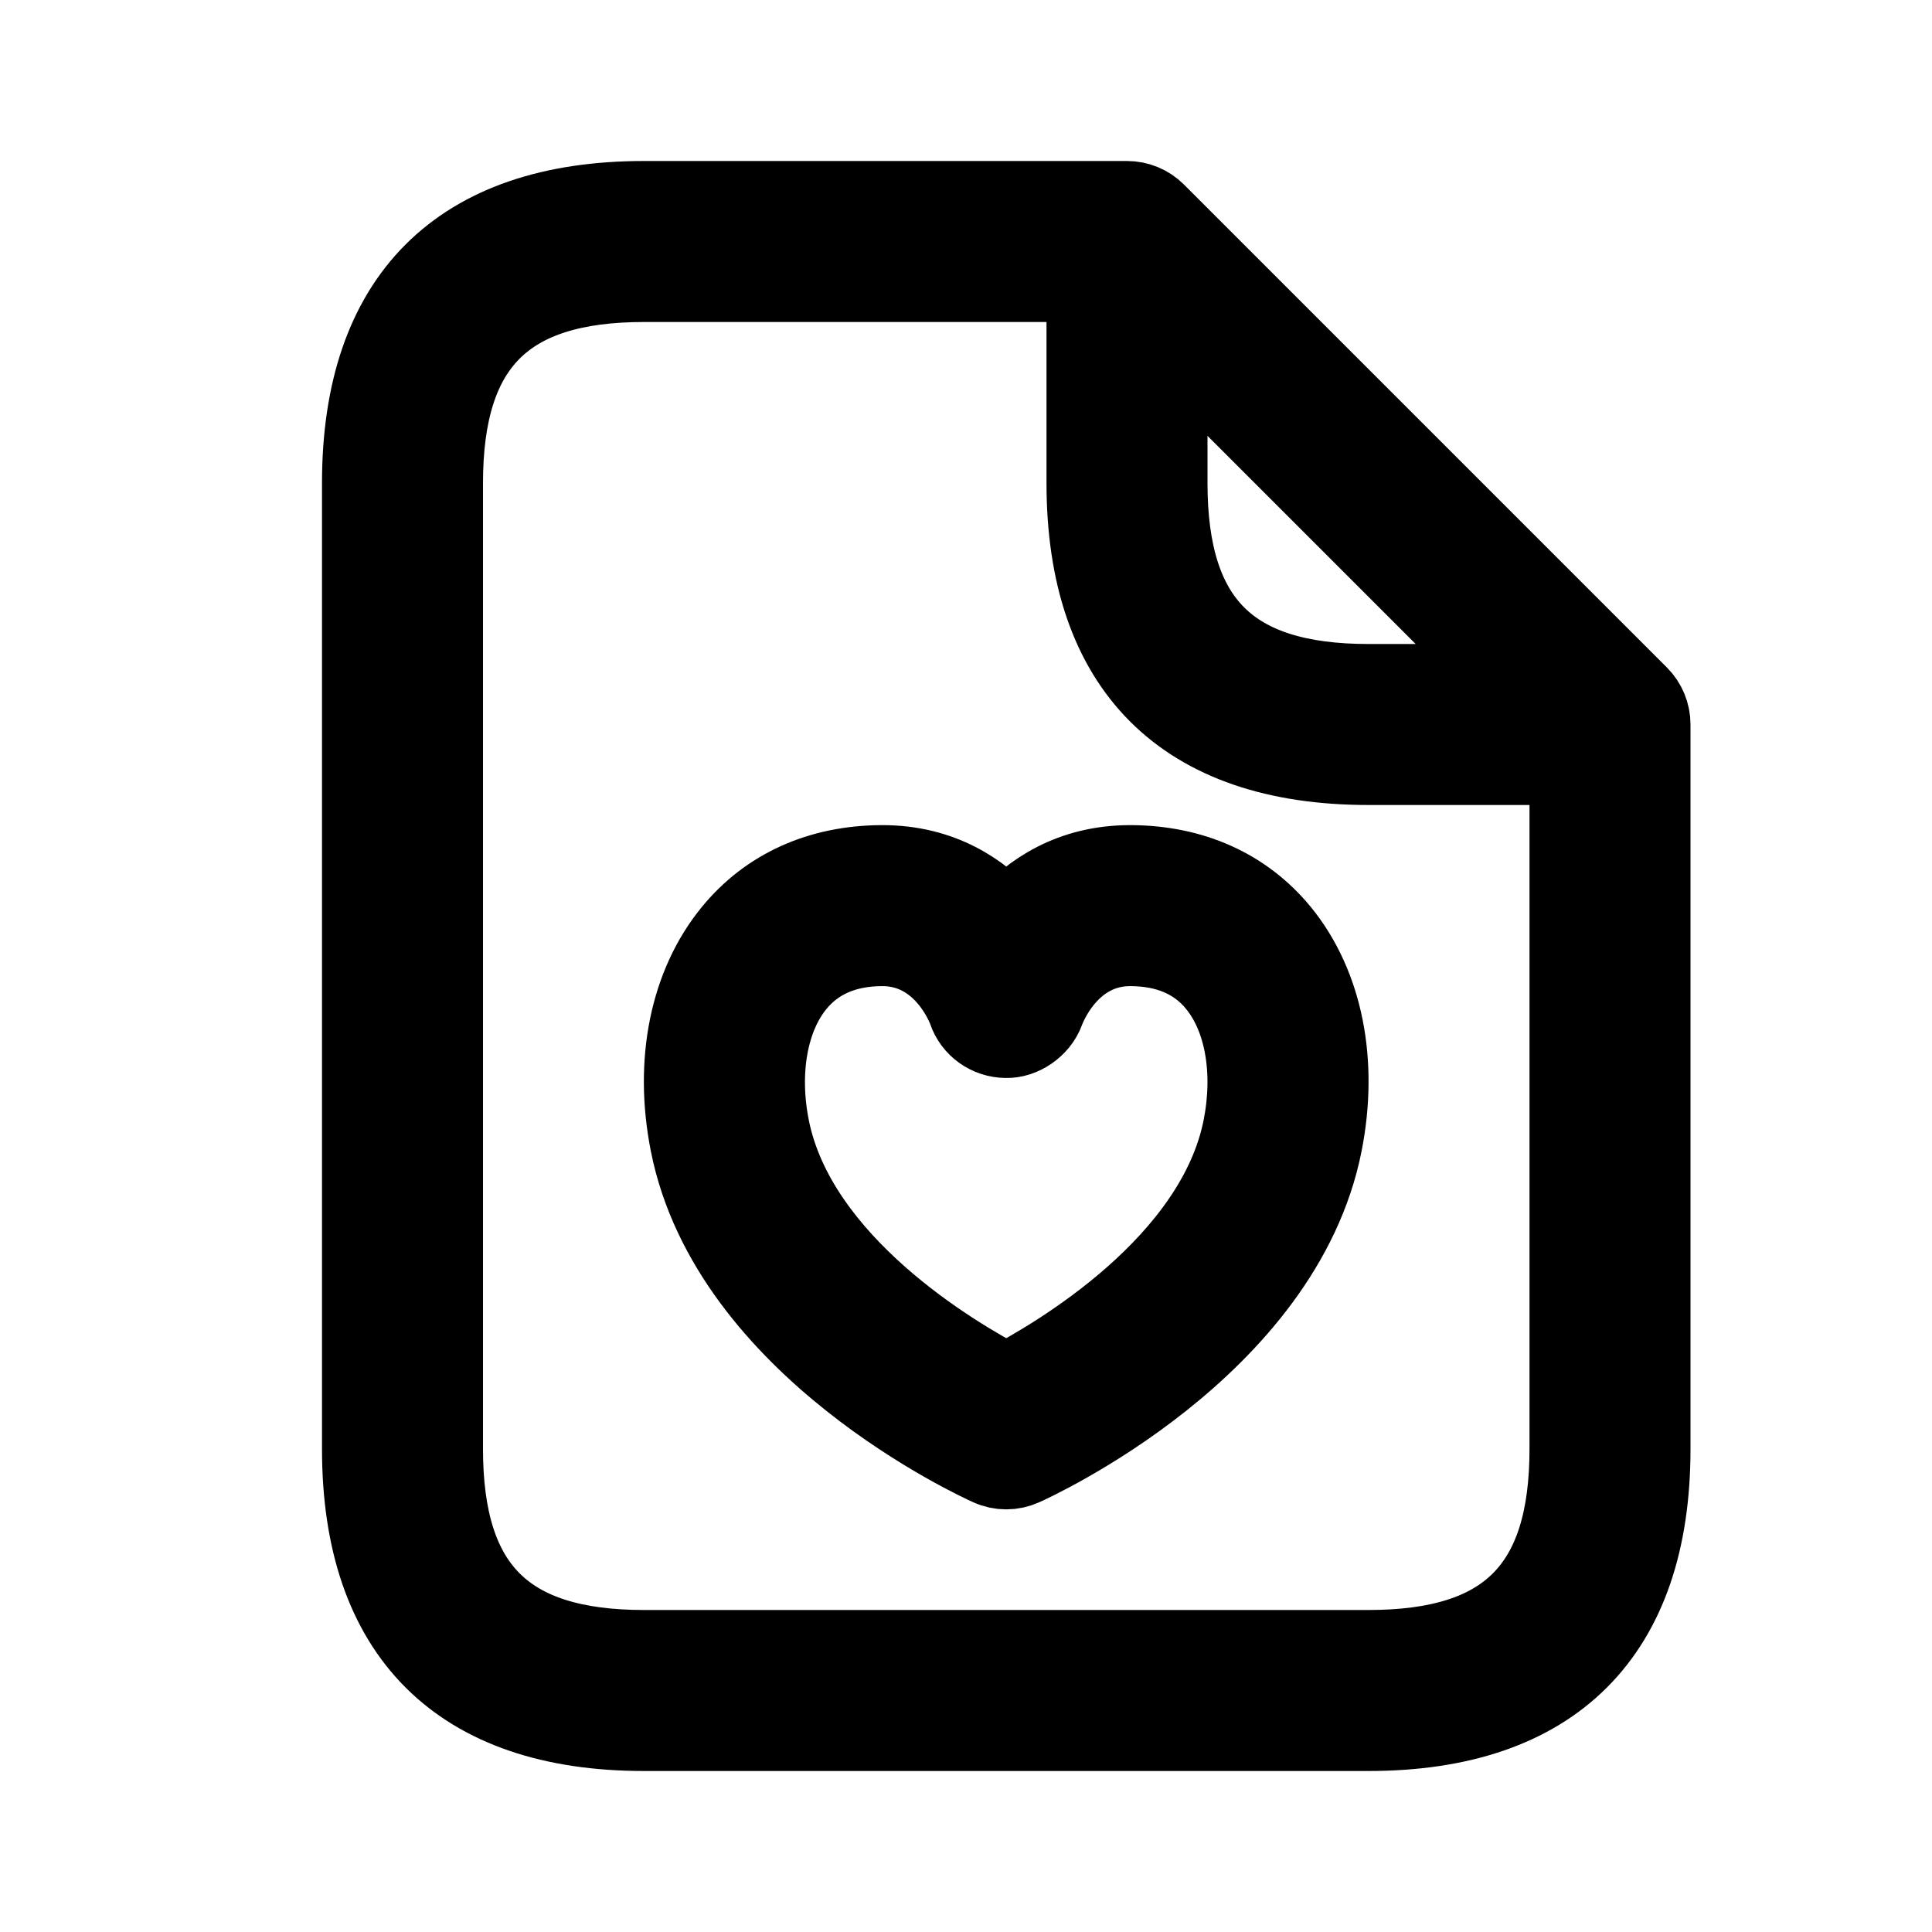 <svg viewBox="0 0 24 24" fill="currentColor" stroke="currentColor" xmlns="http://www.w3.org/2000/svg">
<path d="M20.354 8.646L14.354 2.646C14.26 2.552 14.133 2.5 14 2.5H8C5.71 2.5 4.5 3.71 4.5 6V18C4.5 20.29 5.71 21.5 8 21.5H17C19.29 21.5 20.5 20.29 20.5 18V9C20.5 8.867 20.447 8.74 20.354 8.646ZM14.5 4.207L18.793 8.5H17C15.271 8.5 14.5 7.729 14.5 6V4.207ZM17 20.5H8C6.271 20.5 5.5 19.729 5.5 18V6C5.5 4.271 6.271 3.5 8 3.5H13.5V6C13.5 8.29 14.71 9.5 17 9.5H19.5V18C19.5 19.729 18.729 20.5 17 20.5ZM14.049 10.75C14.046 10.75 14.042 10.75 14.038 10.75C13.308 10.75 12.814 11.091 12.5 11.446C12.186 11.091 11.692 10.75 10.962 10.75C10.958 10.75 10.954 10.75 10.951 10.75C10.187 10.754 9.549 11.042 9.105 11.584C8.569 12.238 8.376 13.192 8.575 14.201C9.076 16.739 12.165 18.147 12.296 18.206C12.36 18.235 12.431 18.25 12.5 18.25C12.569 18.25 12.64 18.235 12.704 18.206C12.835 18.147 15.924 16.739 16.424 14.201C16.623 13.192 16.431 12.238 15.897 11.584C15.452 11.042 14.813 10.754 14.049 10.75ZM15.443 14.008C15.108 15.706 13.144 16.857 12.5 17.193C11.855 16.857 9.892 15.707 9.556 14.008C9.417 13.304 9.538 12.634 9.879 12.218C10.131 11.91 10.493 11.752 10.955 11.75C10.957 11.75 10.959 11.75 10.961 11.75C11.732 11.75 12.016 12.523 12.026 12.553C12.094 12.755 12.284 12.889 12.497 12.891C12.686 12.897 12.9 12.758 12.973 12.557C12.985 12.524 13.269 11.75 14.039 11.75C14.041 11.75 14.043 11.75 14.045 11.75C14.508 11.752 14.87 11.909 15.122 12.218C15.462 12.634 15.582 13.303 15.443 14.008Z" />
</svg>
